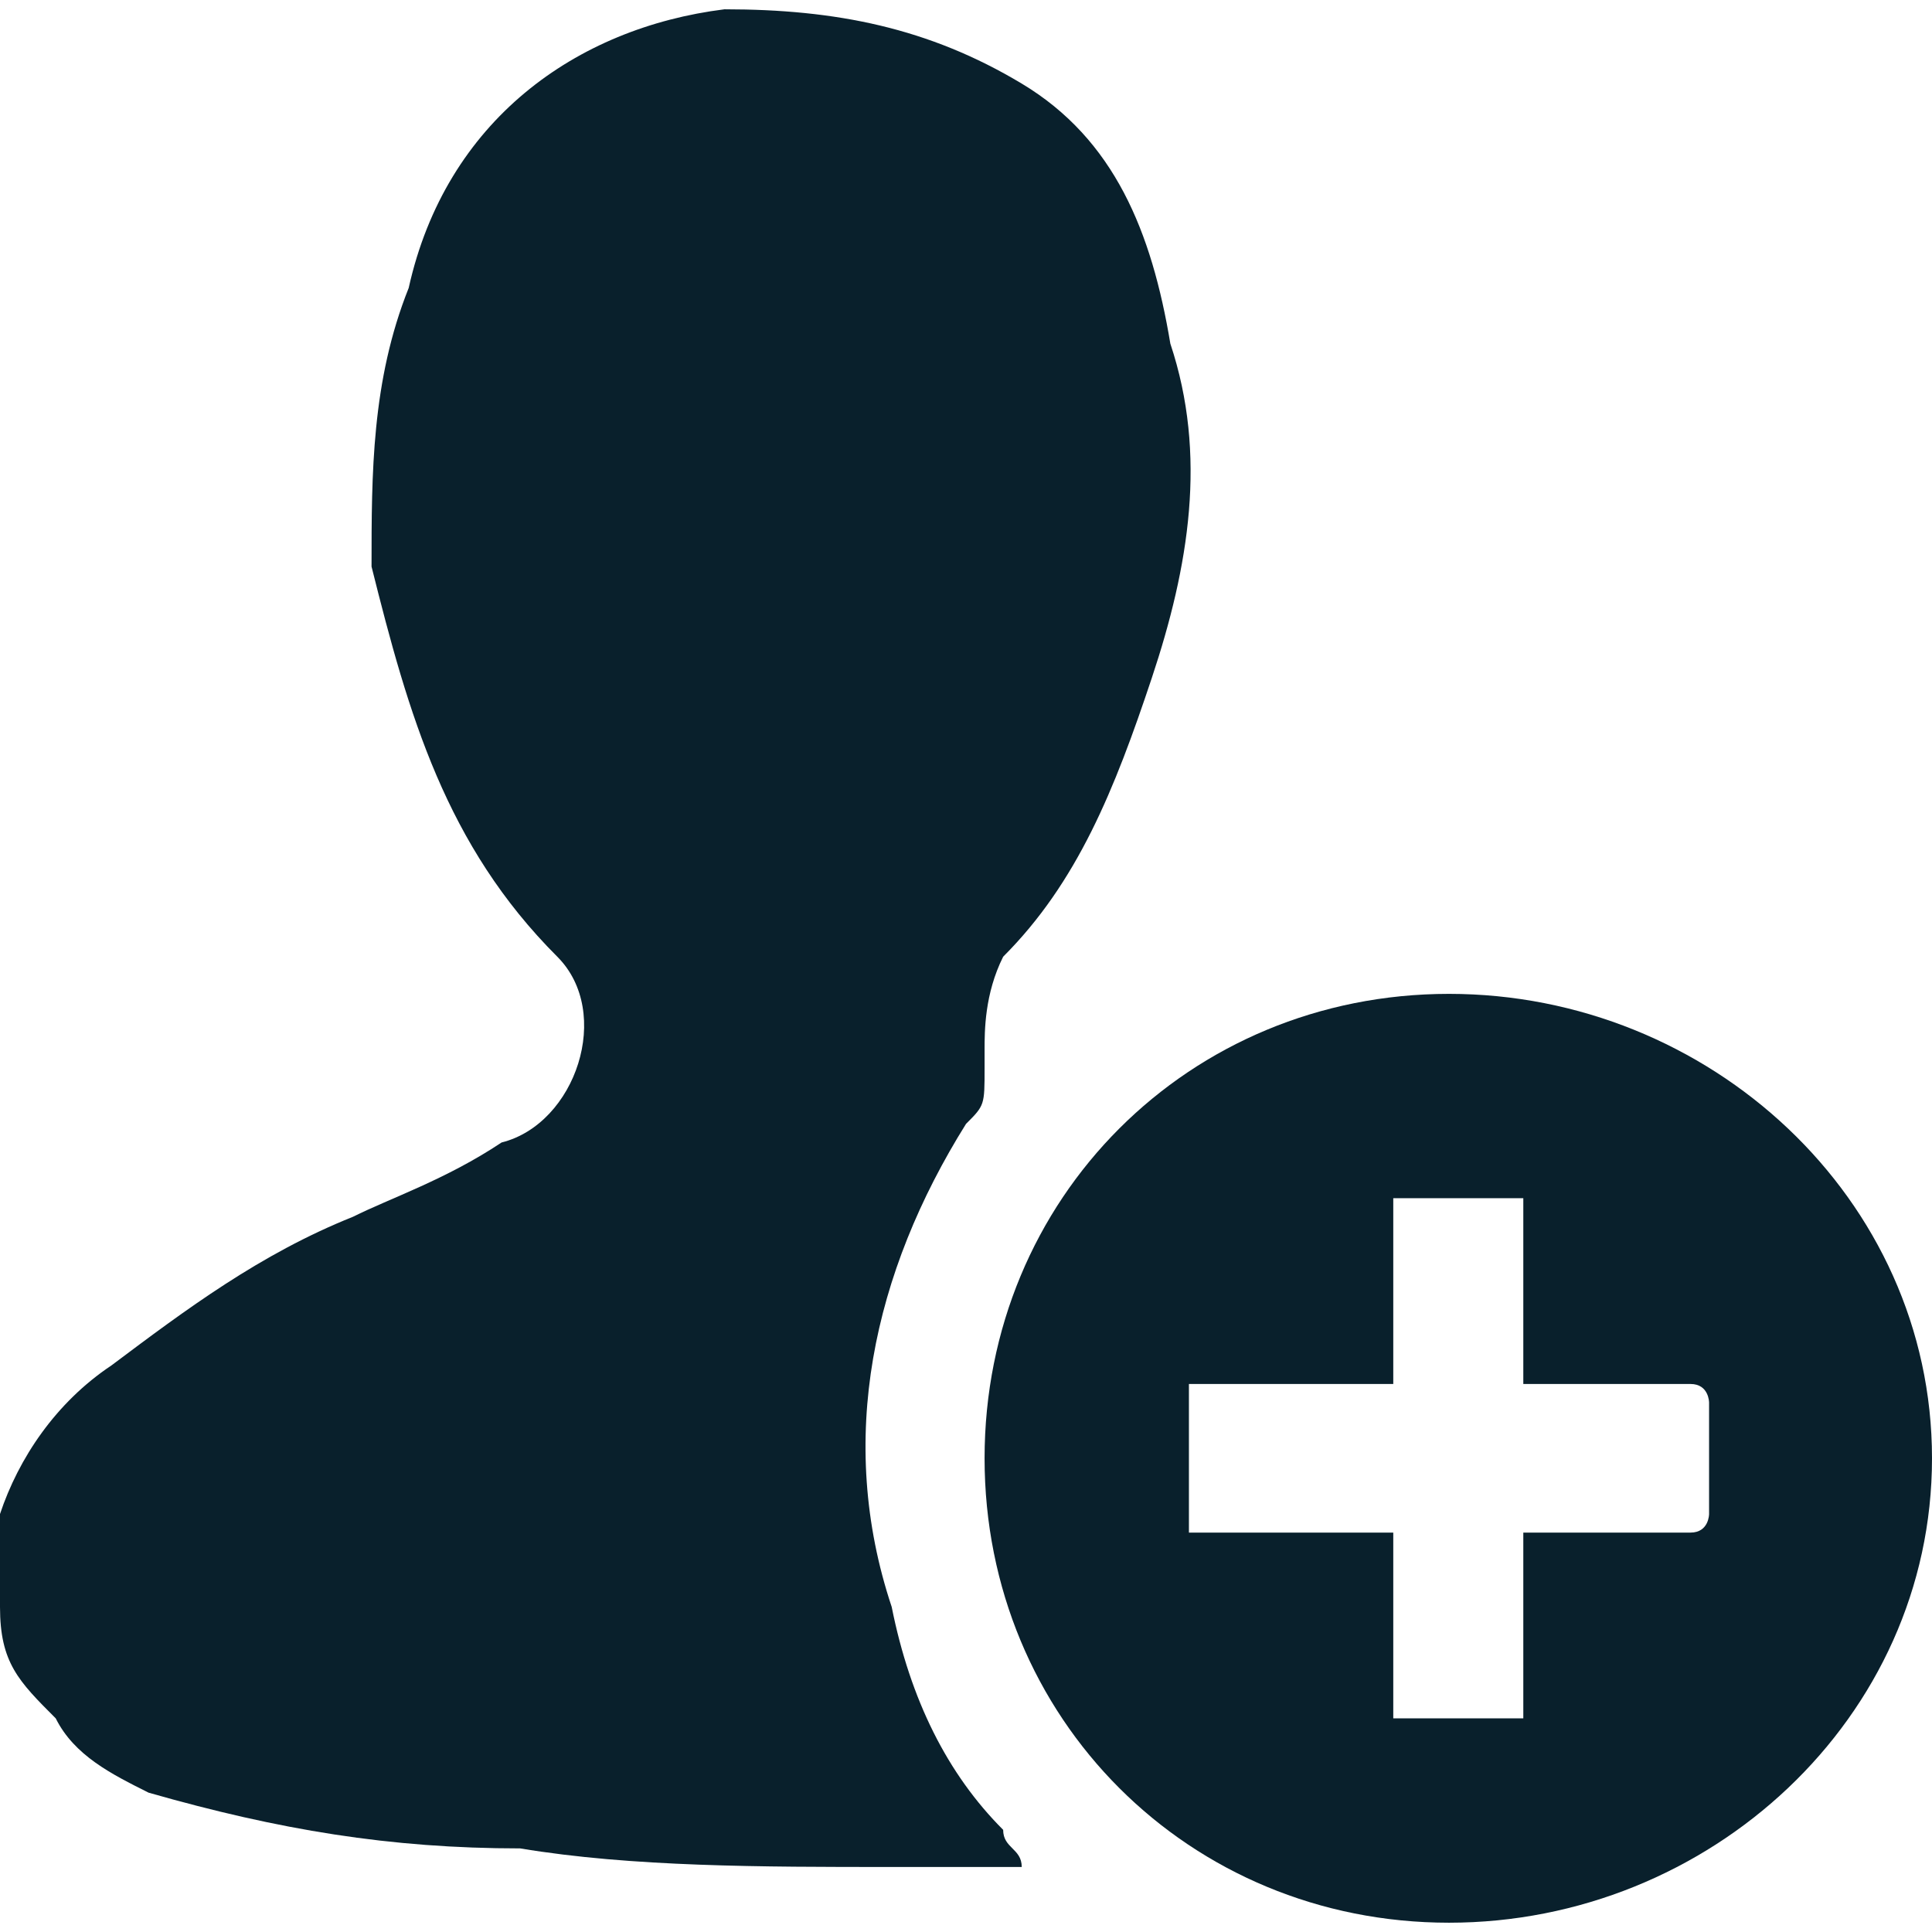 <?xml version="1.0" encoding="UTF-8"?>
<!DOCTYPE svg PUBLIC "-//W3C//DTD SVG 1.1//EN" "http://www.w3.org/Graphics/SVG/1.1/DTD/svg11.dtd">
<!-- Creator: CorelDRAW 2017 -->
<svg xmlns="http://www.w3.org/2000/svg" xml:space="preserve" width="35px" height="35px" version="1.1" style="shape-rendering:geometricPrecision; text-rendering:geometricPrecision; image-rendering:optimizeQuality; fill-rule:evenodd; clip-rule:evenodd"
viewBox="0 0 1040 1030"
 xmlns:xlink="http://www.w3.org/1999/xlink">
 <defs>
  <style type="text/css">
   <![CDATA[
    .fil0 {fill:#09202C;fill-rule:nonzero}
   ]]>
  </style>
 </defs>
 <g id="Camada_x0020_1">
  <g id="_2148142846416">
   <path class="fil0" d="M550 1000c-20,0 -40,0 -70,0 -70,0 -140,0 -200,-10 -70,0 -130,-10 -200,-30 -20,-10 -40,-20 -50,-40 -20,-20 -30,-30 -30,-60 0,-20 0,-40 0,-50 10,-30 30,-60 60,-80 40,-30 80,-60 130,-80 20,-10 50,-20 80,-40 40,-10 60,-70 30,-100 -60,-60 -80,-130 -100,-210 0,-50 0,-100 20,-150 20,-90 90,-140 170,-150 60,0 110,10 160,40 50,30 70,80 80,140 20,60 10,120 -10,180 -20,60 -40,110 -80,150 -10,20 -10,40 -10,50 0,10 0,10 0,10 0,20 0,20 -10,30 -50,80 -70,170 -40,260 10,50 30,90 60,120 0,10 10,10 10,20z"/>
   <path class="fil0" d="M820 820l10 0c30,0 60,0 80,0 10,0 10,-10 10,-10 0,-20 0,-40 0,-60 0,0 0,-10 -10,-10 -20,0 -50,0 -80,0l-10 0 0 -100 -70 0 0 100 -110 0 0 80 110 0 0 100 70 0 0 -100zm-40 210c-140,0 -250,-110 -250,-250 0,-140 110,-250 250,-250 140,0 260,110 260,250 0,140 -120,250 -260,250z"/>
  </g>
 </g>
</svg>
